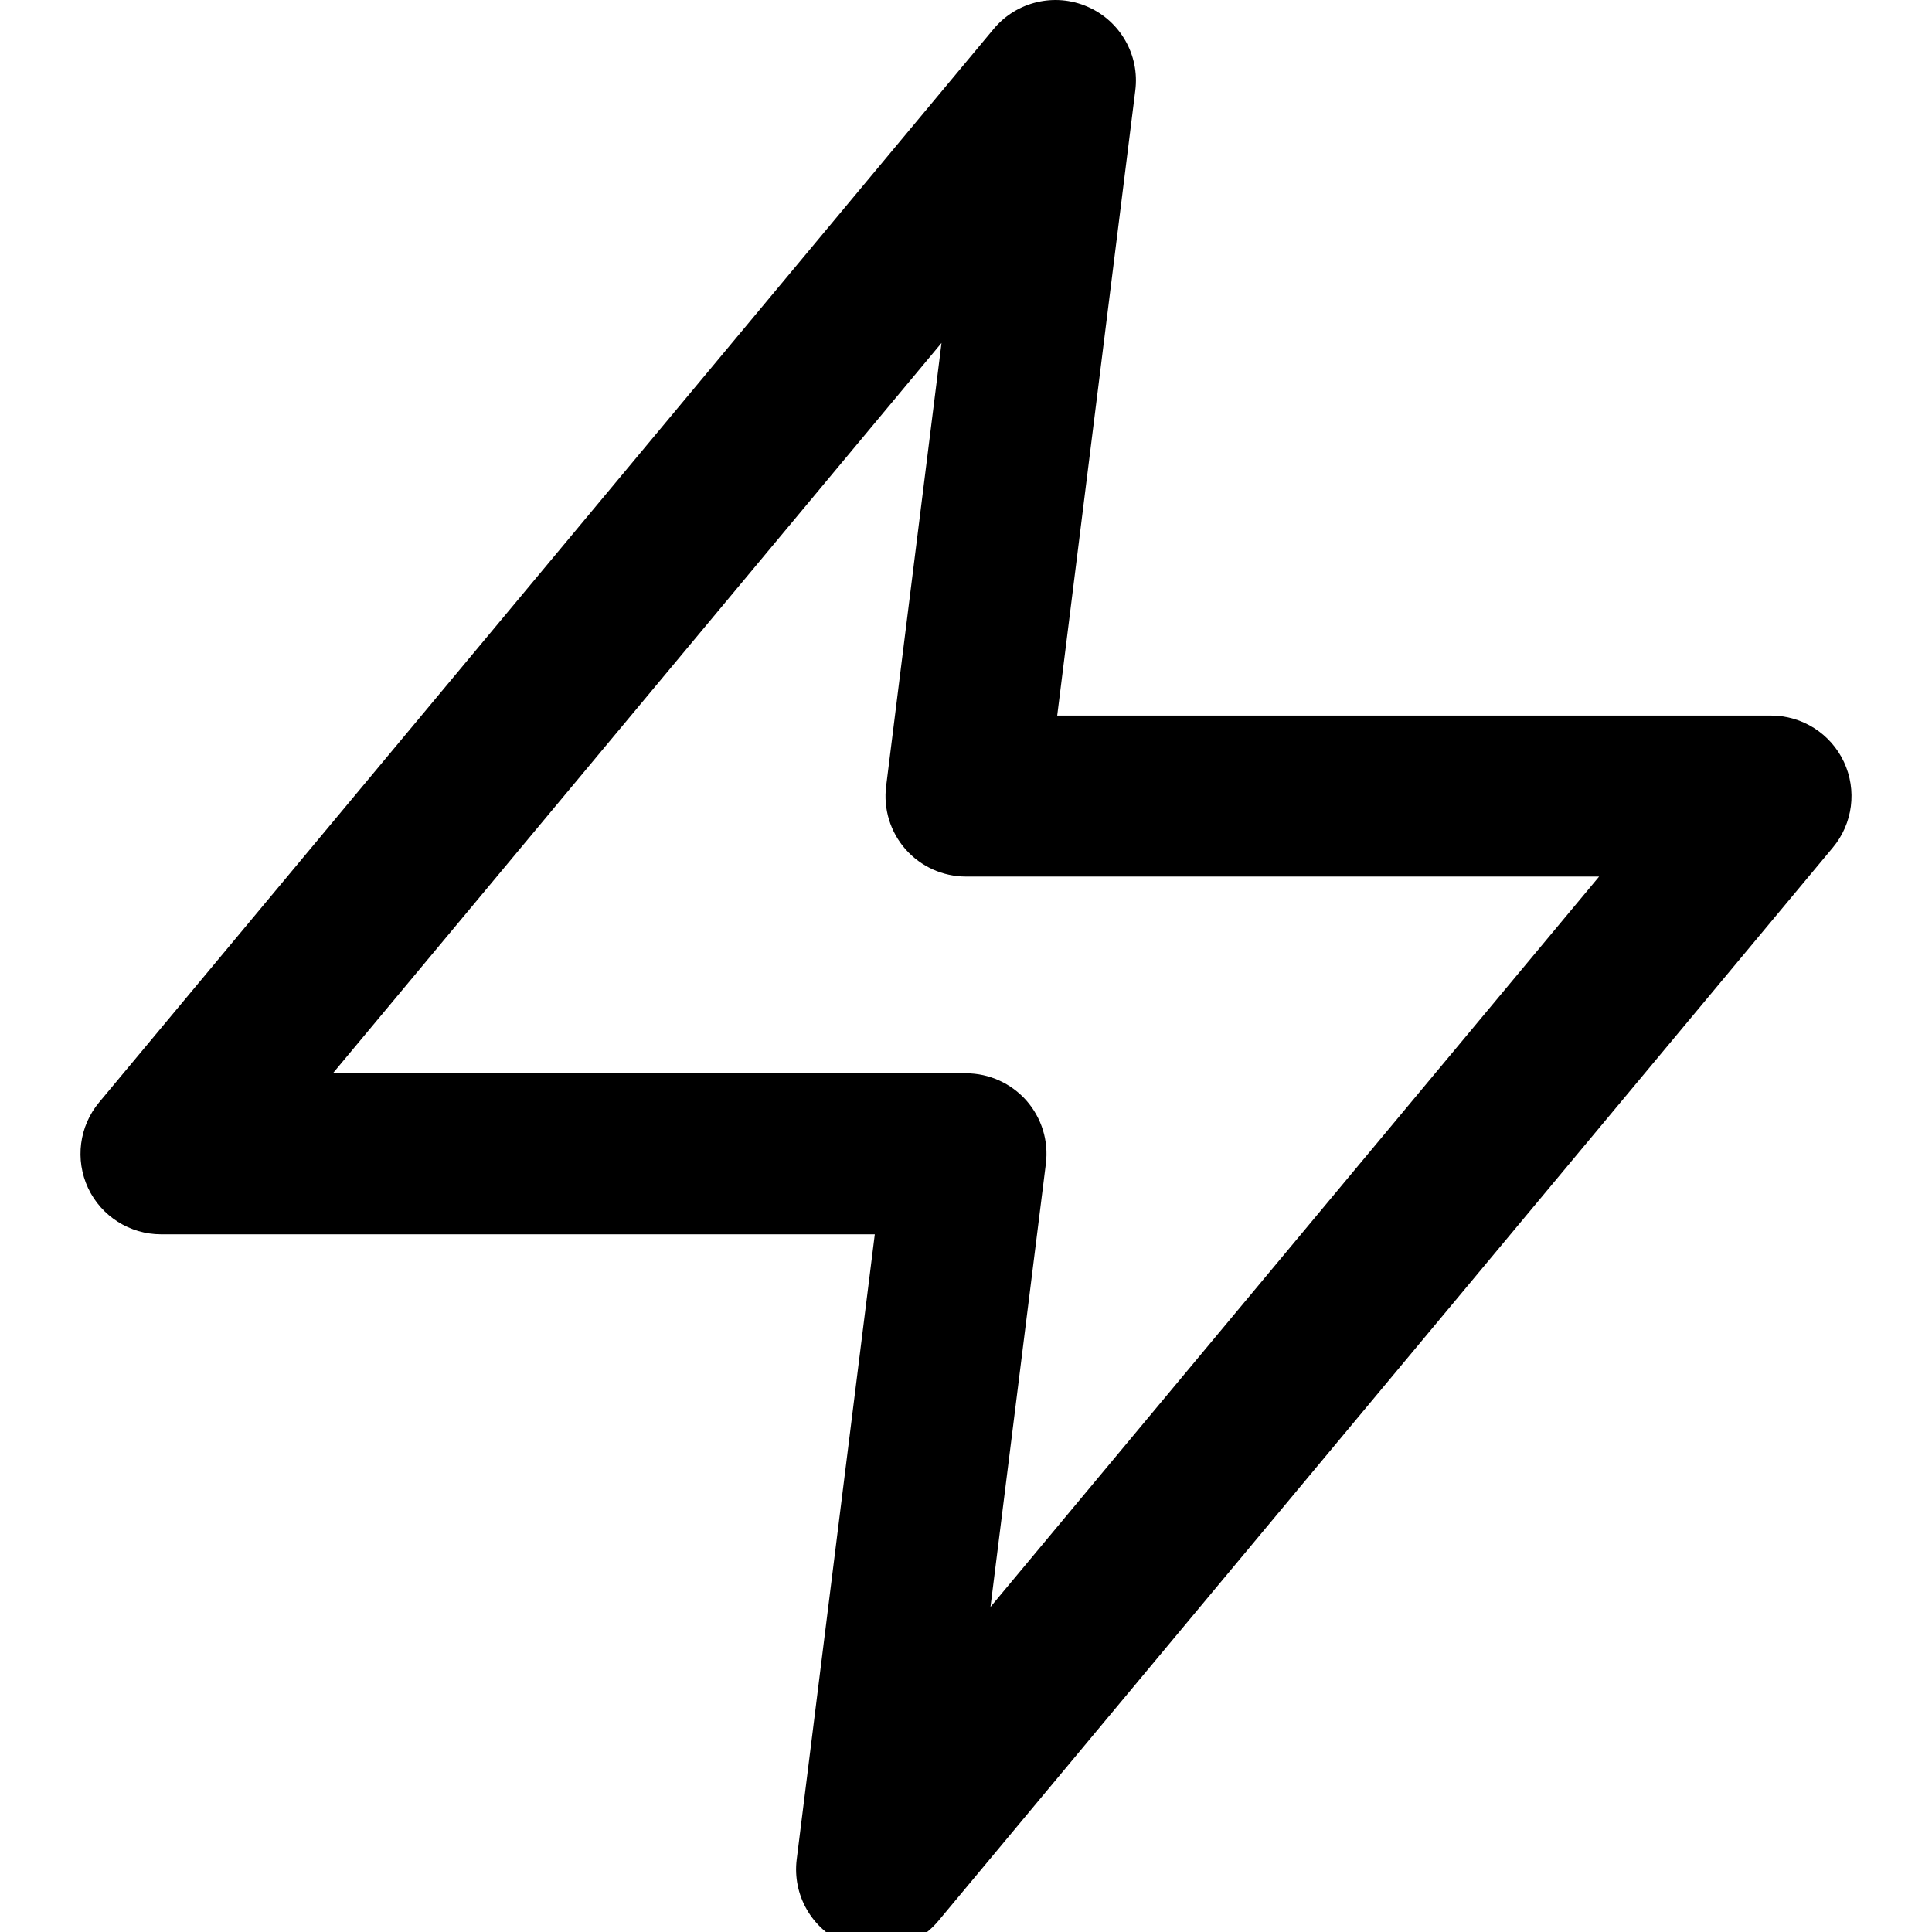 <svg width="24" height="24" viewBox="0 0 24 24" xmlns="http://www.w3.org/2000/svg" fill="currentColor"><path fill-rule="evenodd" clip-rule="evenodd" d="M13.509 0.083C13.916 0.259 14.159 0.684 14.103 1.124L13.133 8.889H22C22.388 8.889 22.741 9.113 22.906 9.465C23.07 9.816 23.017 10.231 22.768 10.529L11.657 23.862C11.373 24.203 10.898 24.316 10.491 24.14C10.084 23.963 9.842 23.539 9.897 23.098L10.867 15.333H2C1.612 15.333 1.259 15.109 1.094 14.758C0.93 14.406 0.983 13.991 1.232 13.693L12.343 0.36C12.627 0.019 13.102 -0.094 13.509 0.083ZM4.135 13.333H12C12.287 13.333 12.56 13.457 12.75 13.671C12.94 13.887 13.028 14.173 12.992 14.457L12.304 19.962L19.865 10.889H12C11.713 10.889 11.44 10.766 11.25 10.551C11.06 10.336 10.972 10.05 11.008 9.765L11.696 4.26L4.135 13.333Z"/></svg>